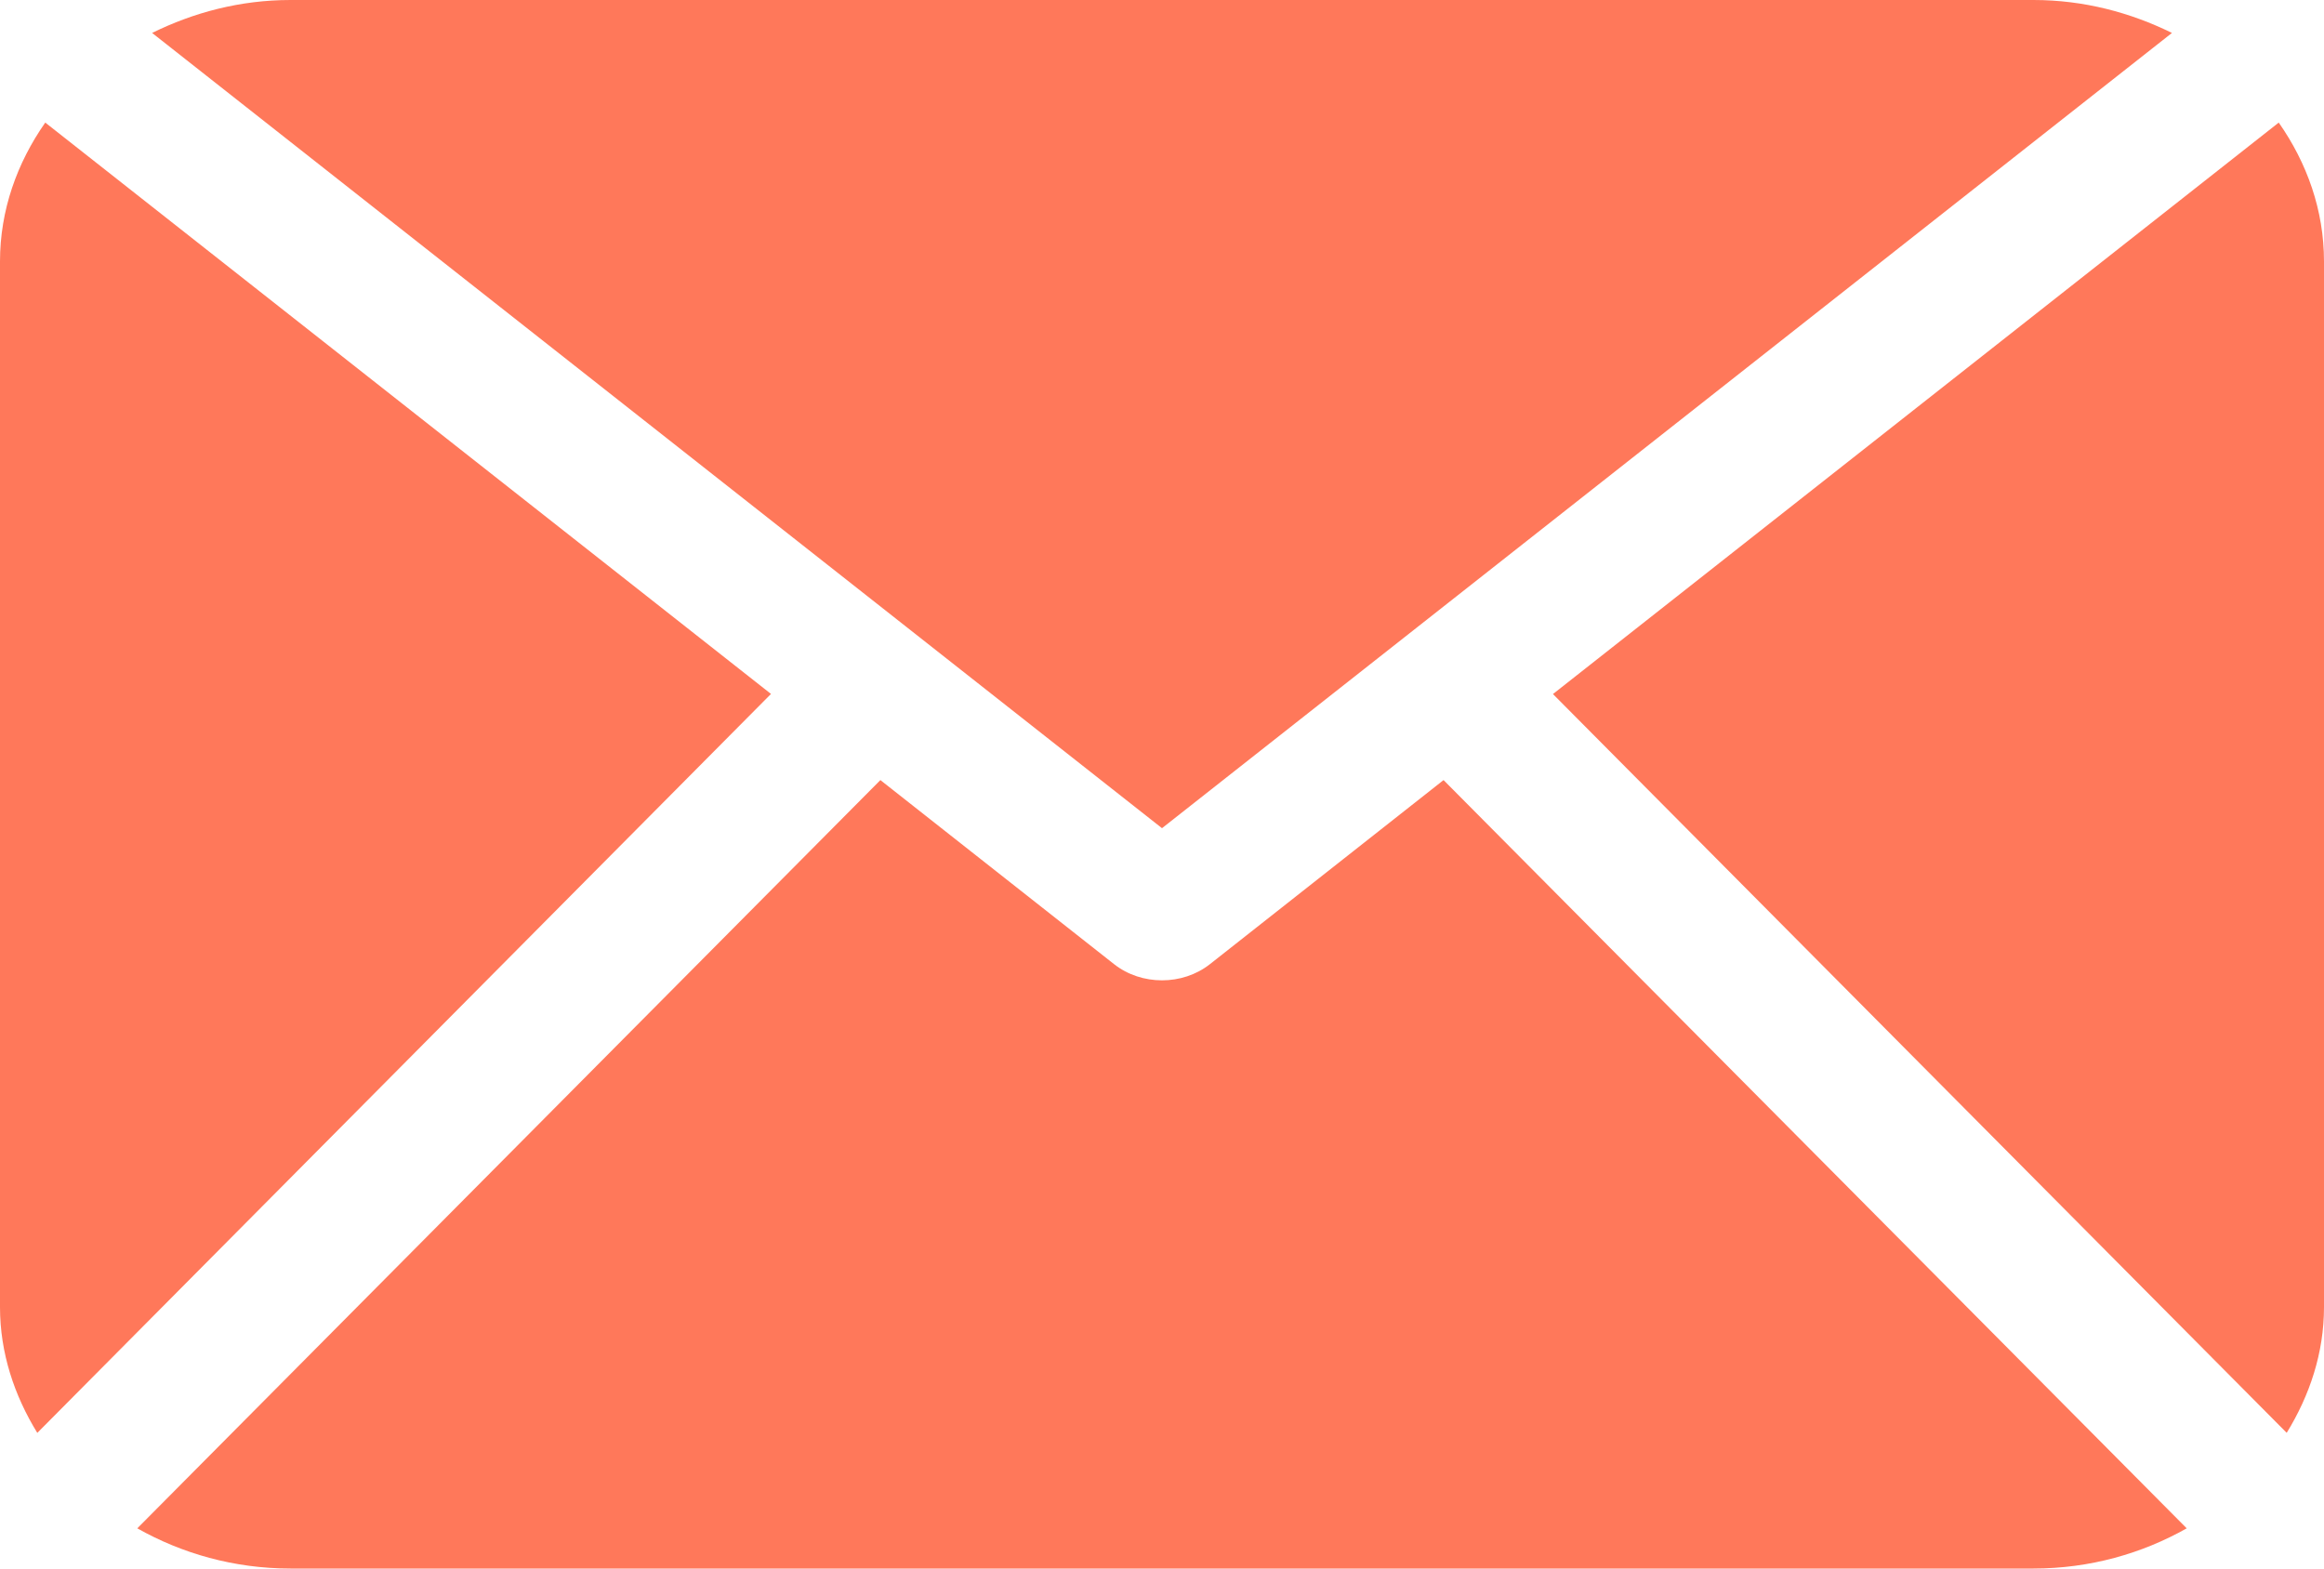 <svg width="40" height="27" viewBox="0 0 40 27" fill="none" xmlns="http://www.w3.org/2000/svg">
<path d="M40 22.5C40 23.289 39.753 24.021 39.358 24.664L26.729 11.947L39.221 2.11C39.707 2.804 40 3.619 40 4.5V22.5ZM20 14.256L37.383 0.567C36.67 0.216 35.867 0 35 0H5C4.132 0 3.329 0.216 2.618 0.567L20 14.256ZM24.846 13.428L20.823 16.598C20.587 16.783 20.294 16.875 20 16.875C19.706 16.875 19.413 16.783 19.177 16.598L15.153 13.428L2.363 26.308C3.13 26.741 4.028 27 5 27H35C35.972 27 36.87 26.741 37.637 26.308L24.846 13.428ZM0.779 2.11C0.293 2.804 0 3.619 0 4.5V22.5C0 23.289 0.246 24.021 0.642 24.665L13.27 11.945L0.779 2.11Z" fill="#FF785A"/>
</svg>
